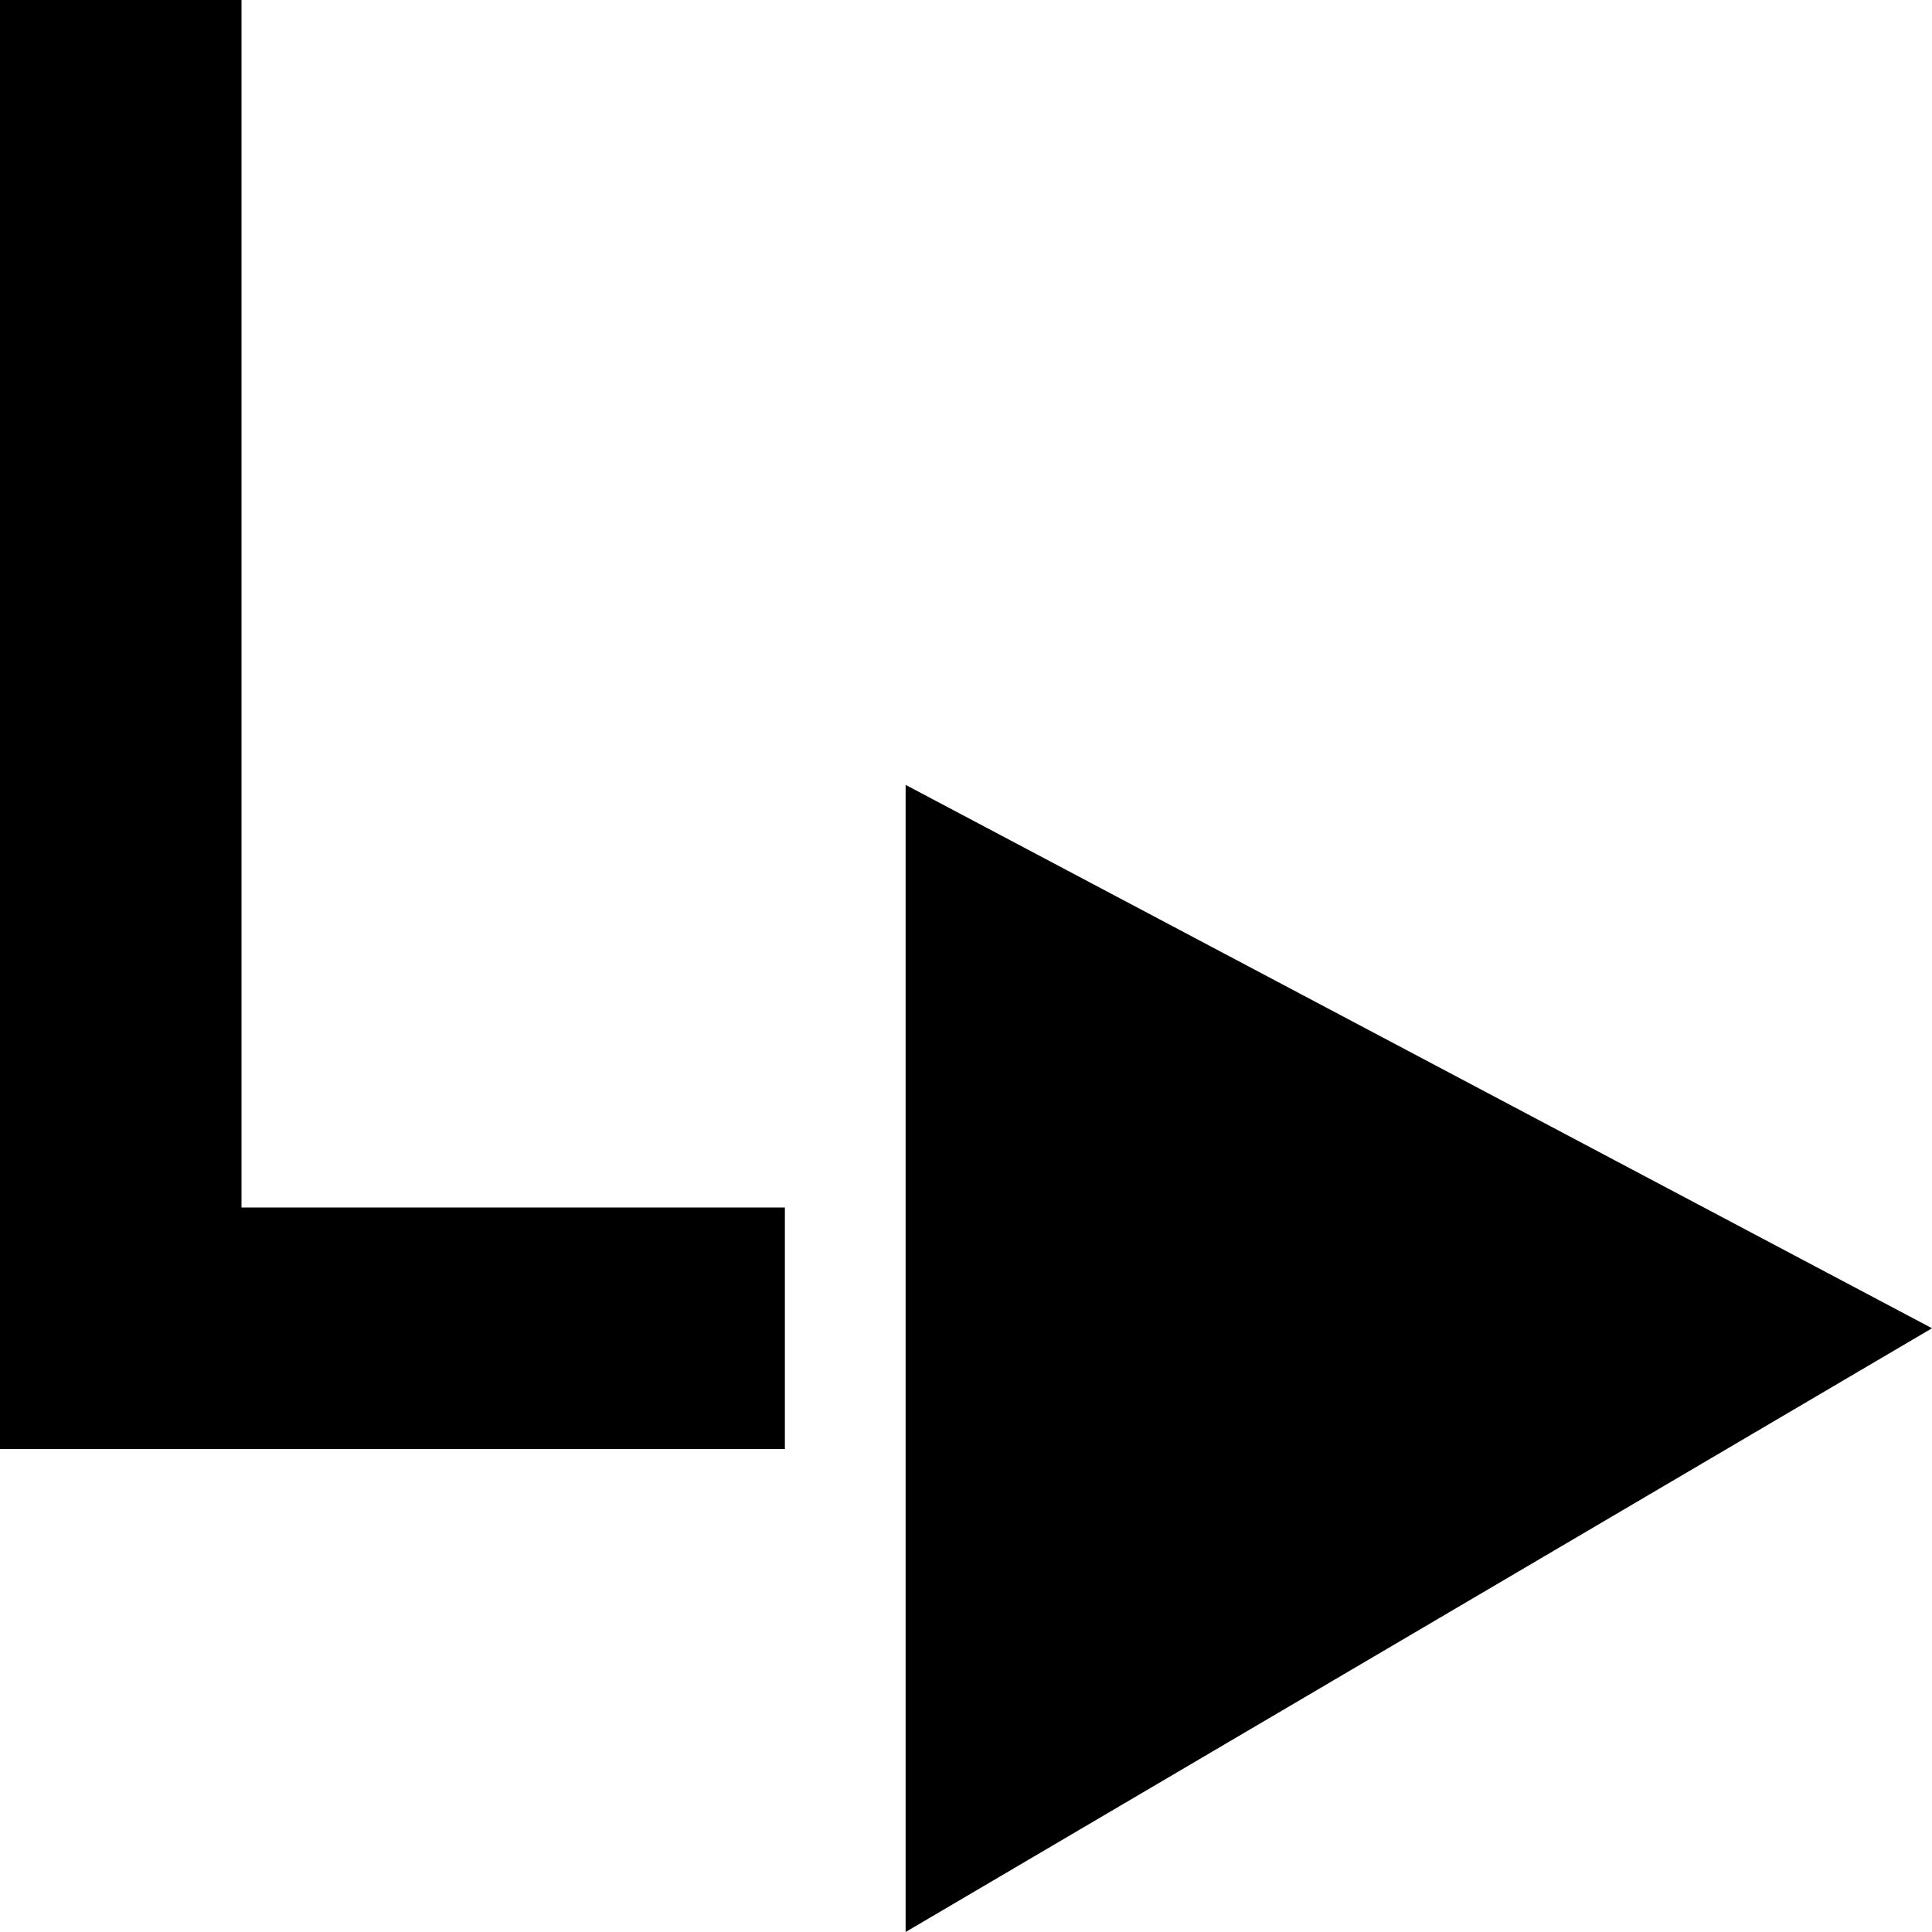 <svg xmlns="http://www.w3.org/2000/svg" width="32" height="32" viewBox="0 0 32 32"><title>now-watching</title><polygon points="15 13 15 32 32 22 15 13"/><polygon points="13 24 0 24 0 0 4 0 4 20 13 20 13 24"/></svg>